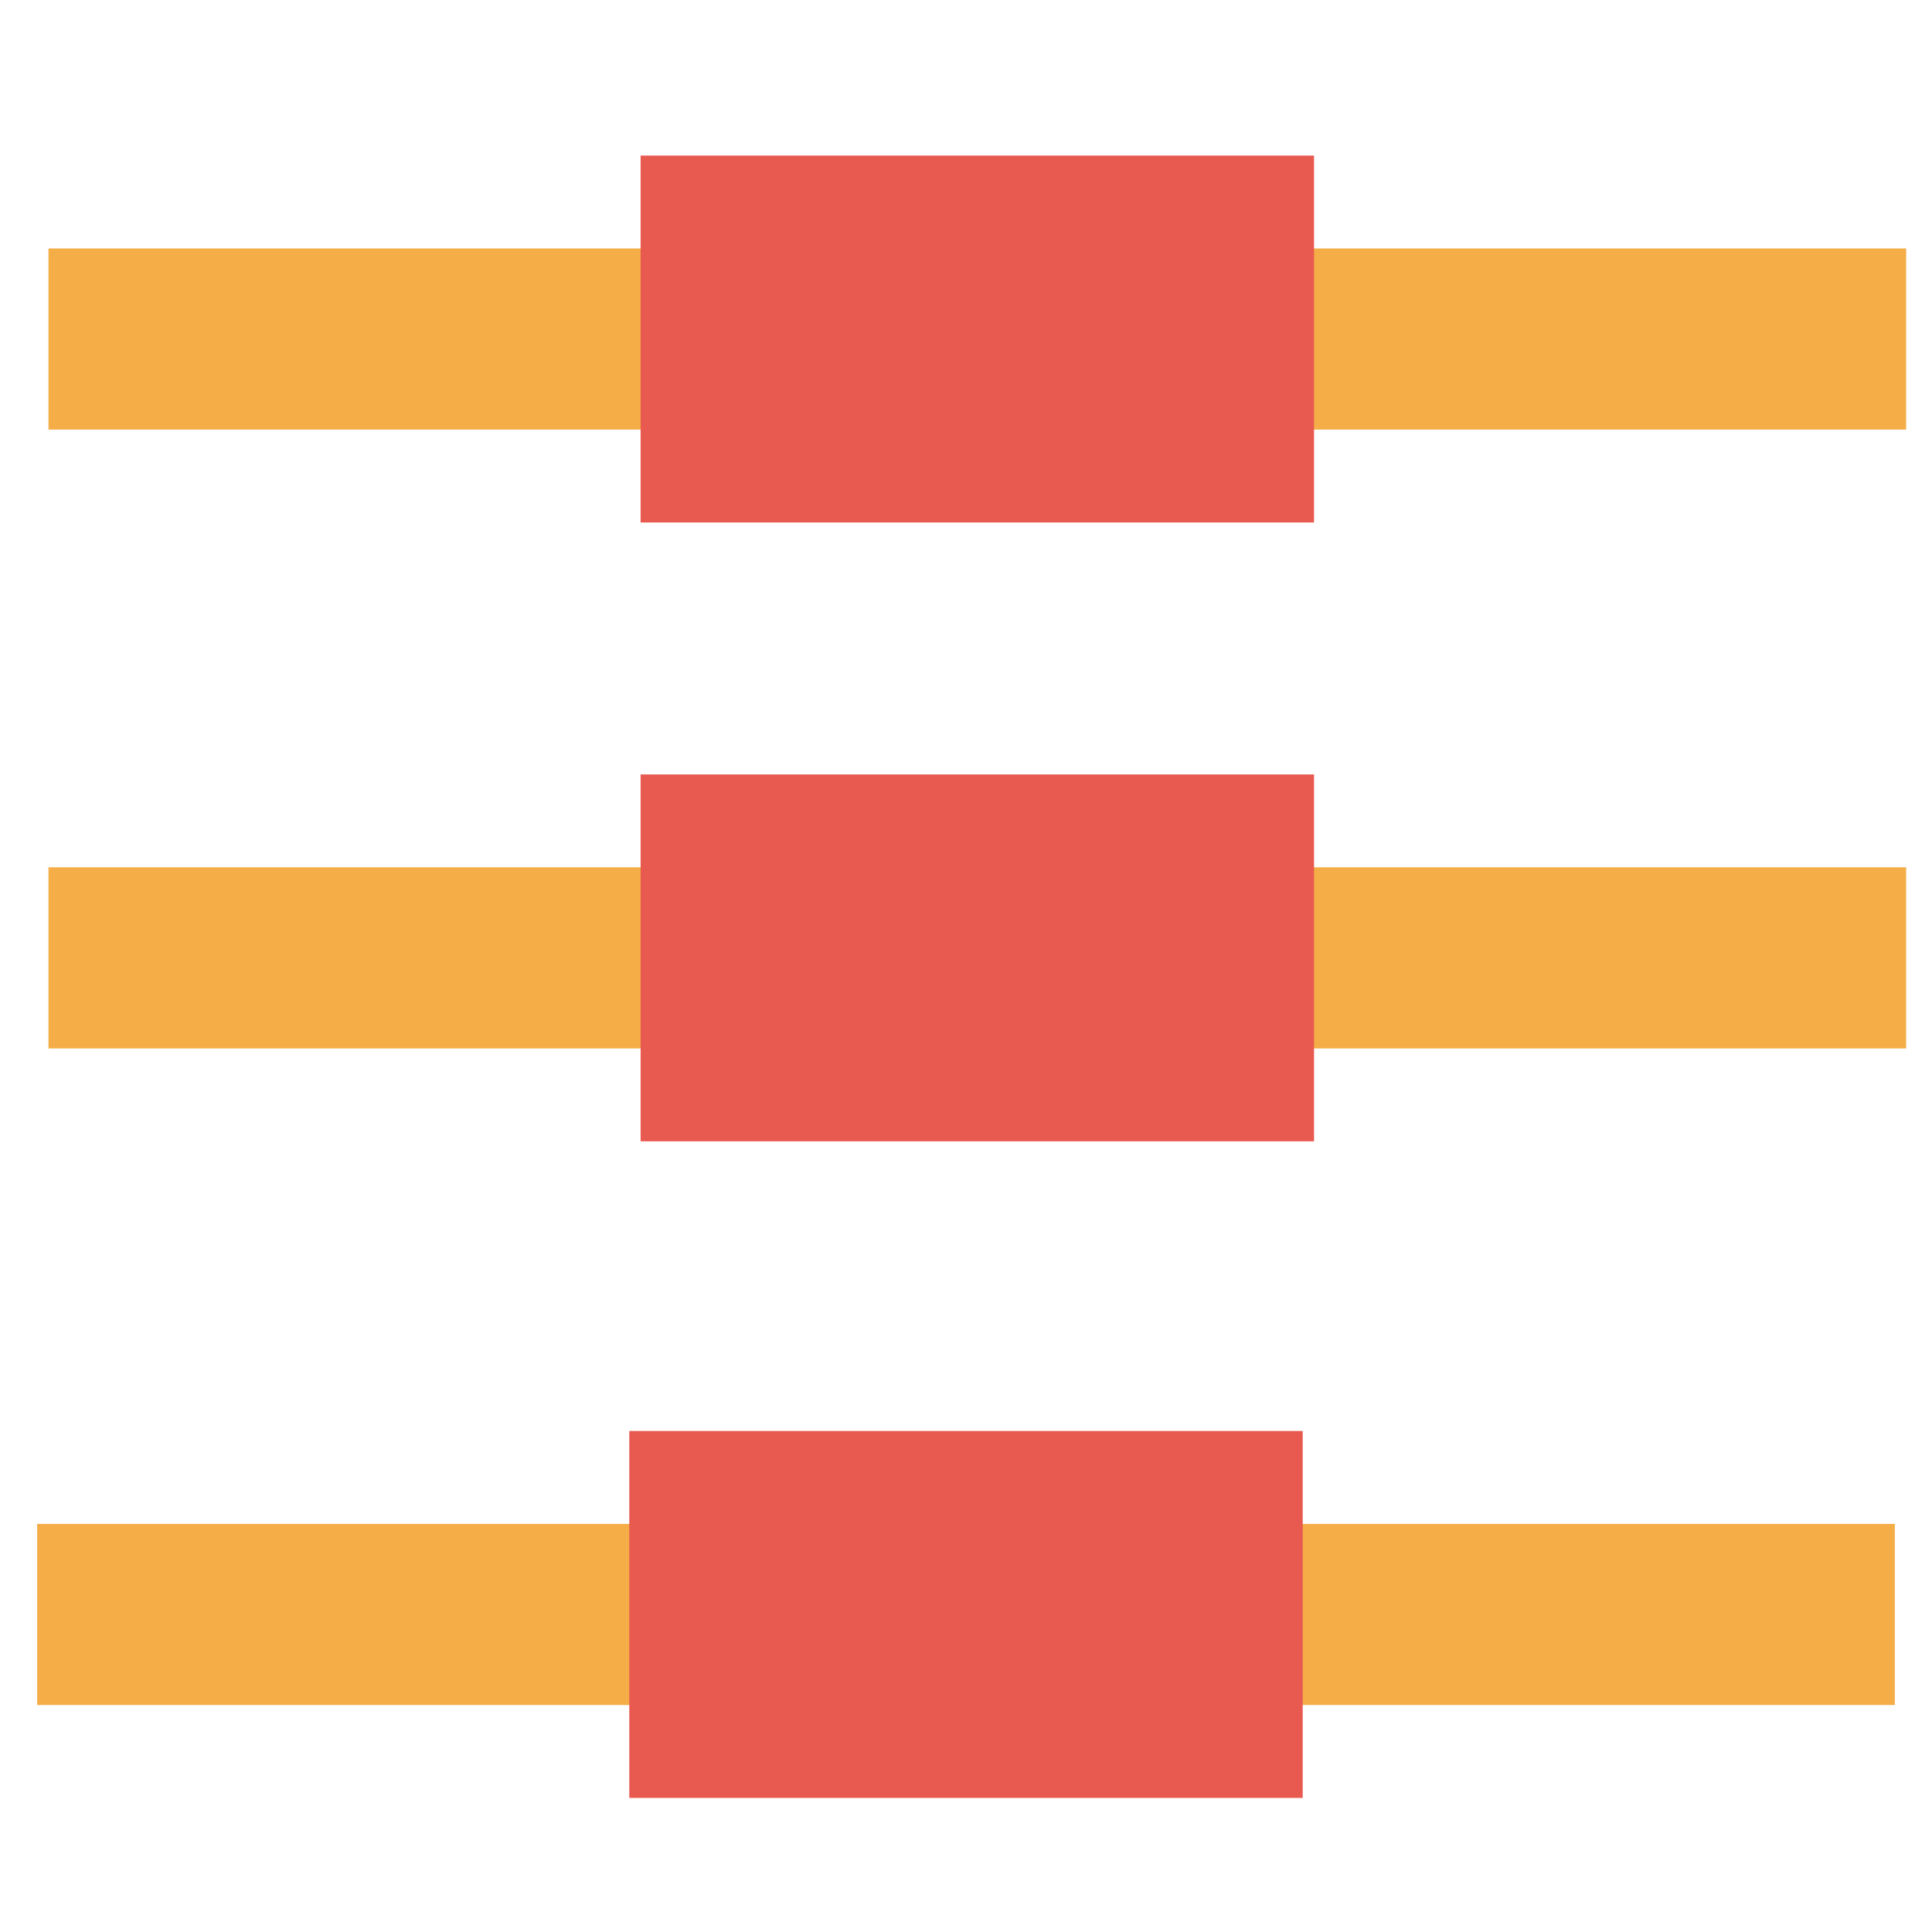 <svg xmlns="http://www.w3.org/2000/svg" width="512" height="512" viewBox="0 0 512 512"><g><title>background</title><rect id="canvas_background" width="514" height="514" x="-1" y="-1" fill="none"/></g><g><title>Layer 1</title><rect id="svg_1" width="492.308" height="48" x="9.846" y="403.846" fill="#F4AD47"/><rect id="svg_2" width="178.462" height="97.231" x="166.769" y="379.231" fill="#E8594F"/><rect id="svg_3" width="492.308" height="48" x="12.846" y="229.846" fill="#F4AD47"/><rect id="svg_4" width="178.462" height="97.231" x="169.769" y="205.231" fill="#E8594F"/><rect id="svg_7" width="492.308" height="48" x="12.846" y="65.846" fill="#F4AD47"/><rect id="svg_8" width="178.462" height="97.231" x="169.769" y="41.231" fill="#E8594F"/></g></svg>